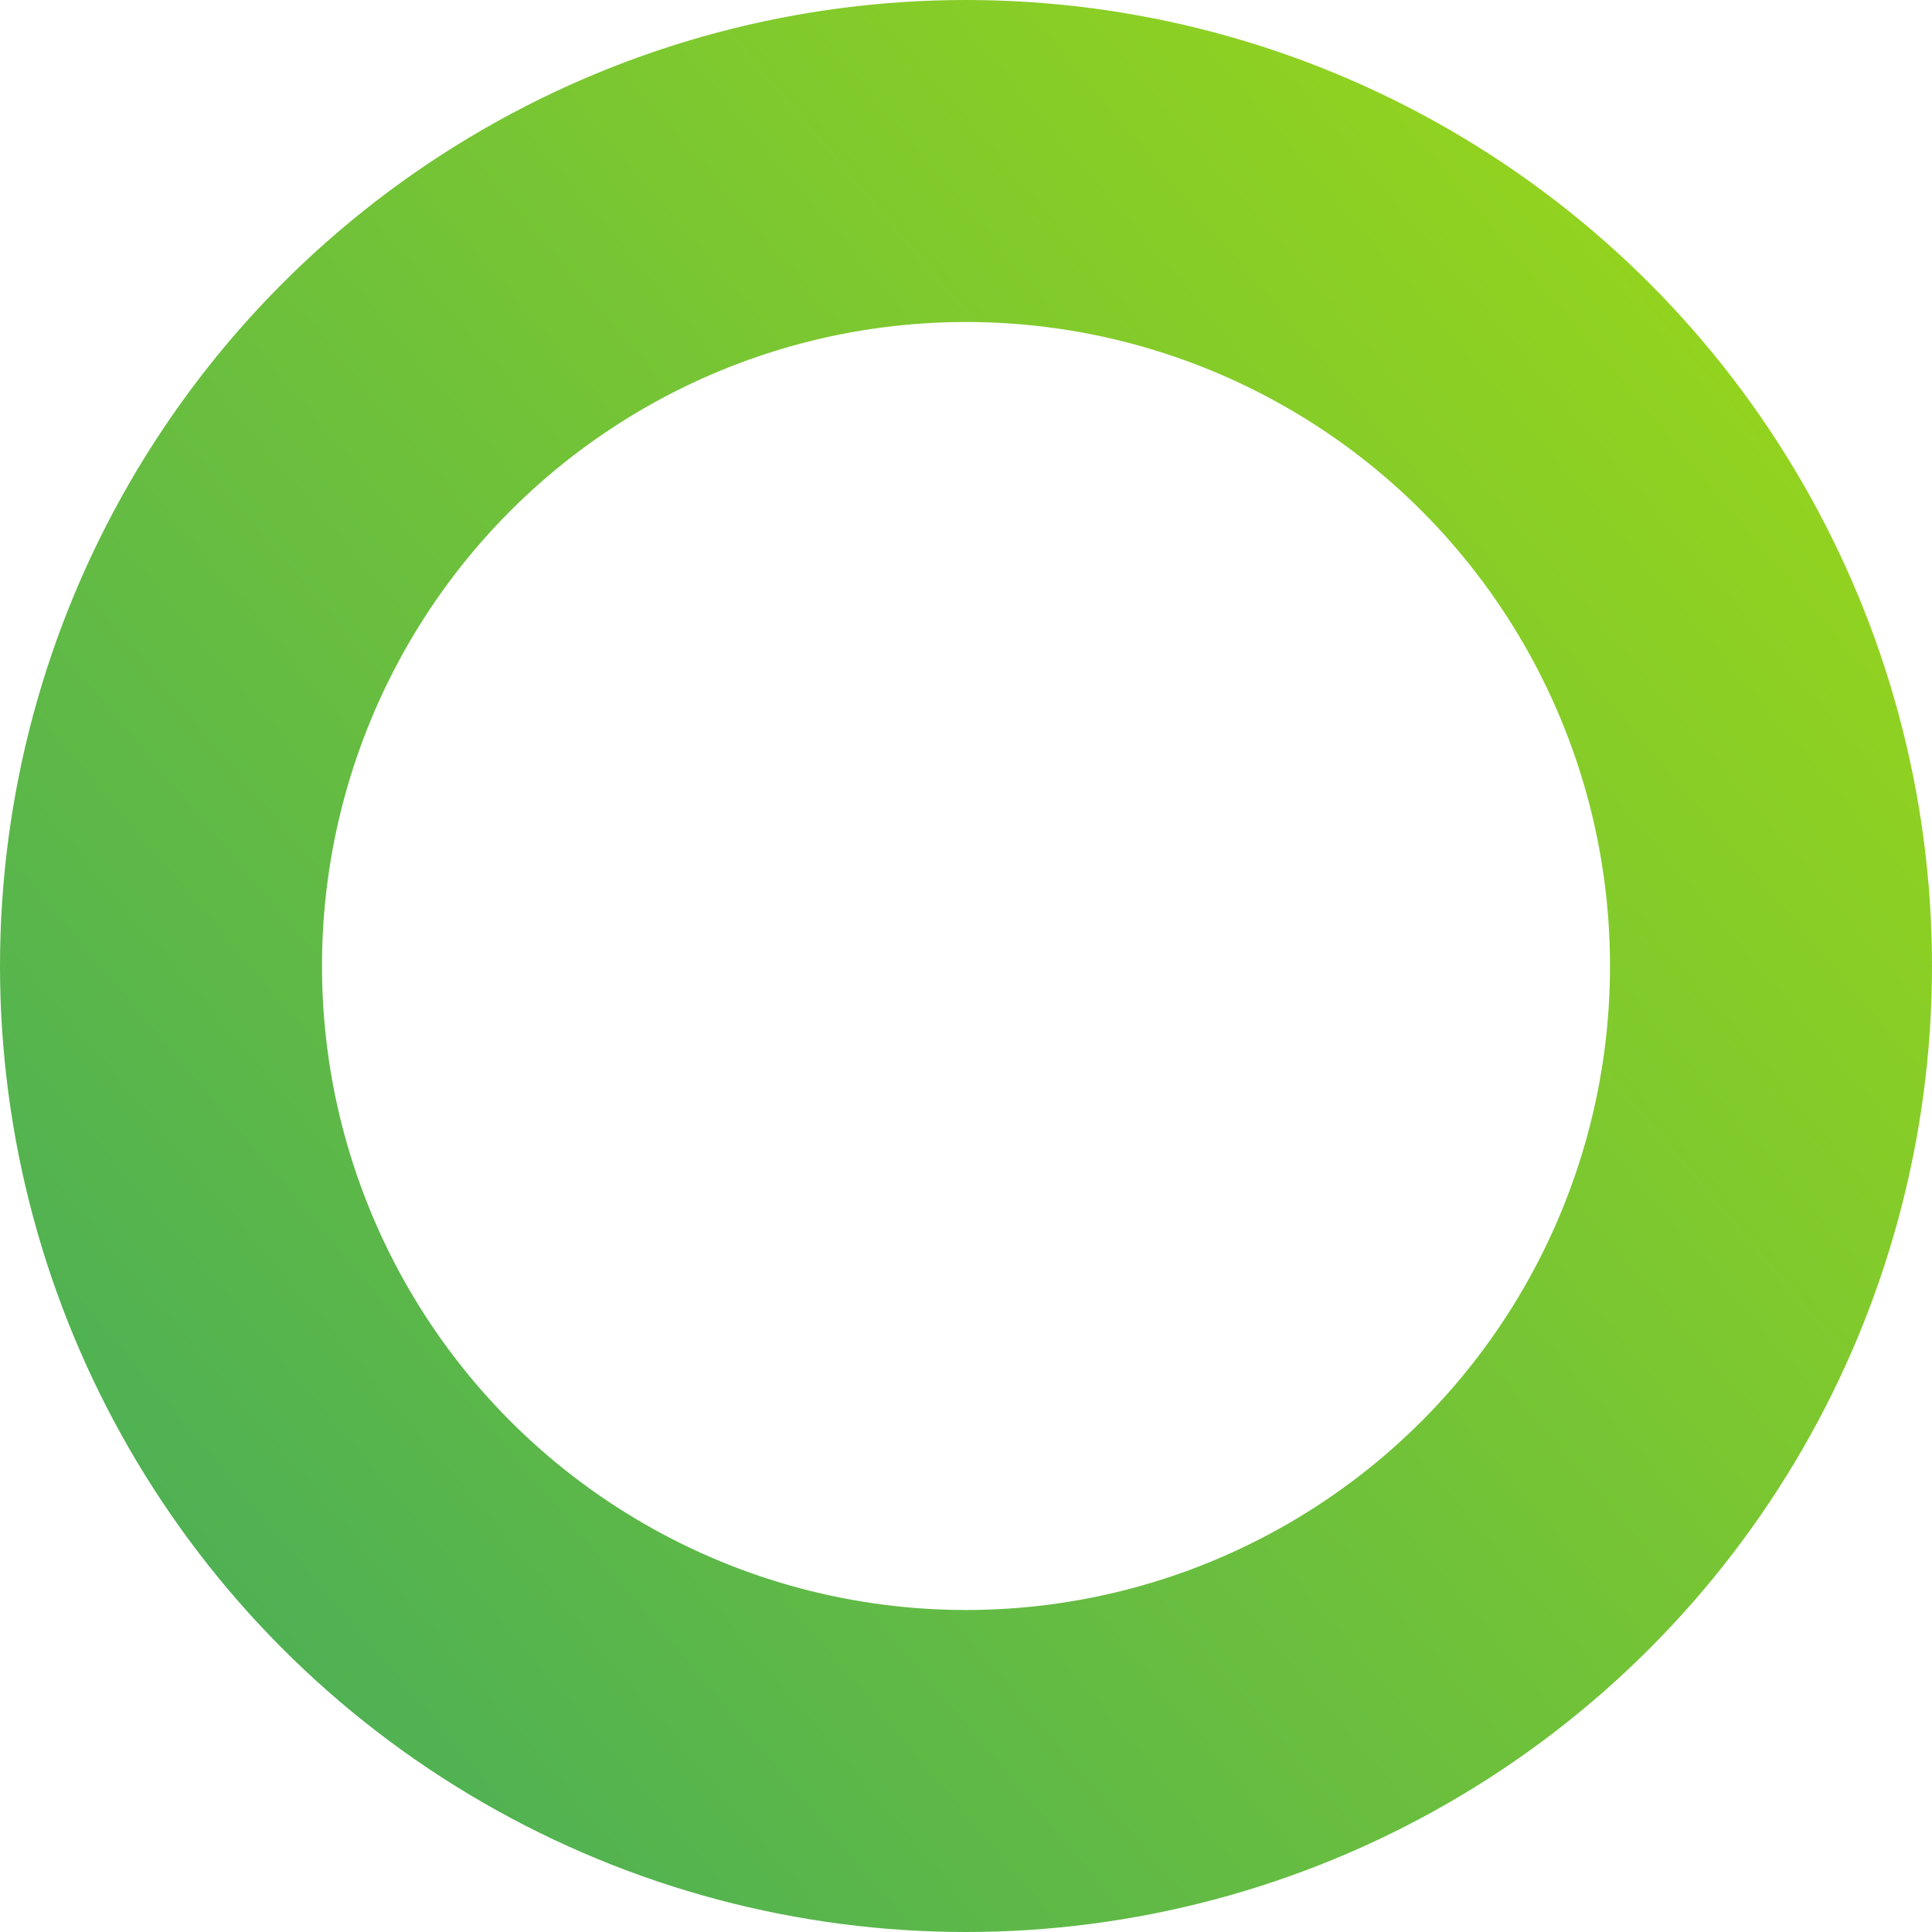 <svg width="18" height="18" viewBox="0 0 18 18" fill="none" xmlns="http://www.w3.org/2000/svg">
<circle cx="9" cy="9" r="7.5" stroke="url(#paint0_linear)" stroke-width="3"/>
<defs>
<linearGradient id="paint0_linear" x1="2" y1="16.5" x2="18" y2="3" gradientUnits="userSpaceOnUse">
<stop stop-color="#4BAF56"/>
<stop offset="1" stop-color="#99D61A"/>
</linearGradient>
</defs>
</svg>
